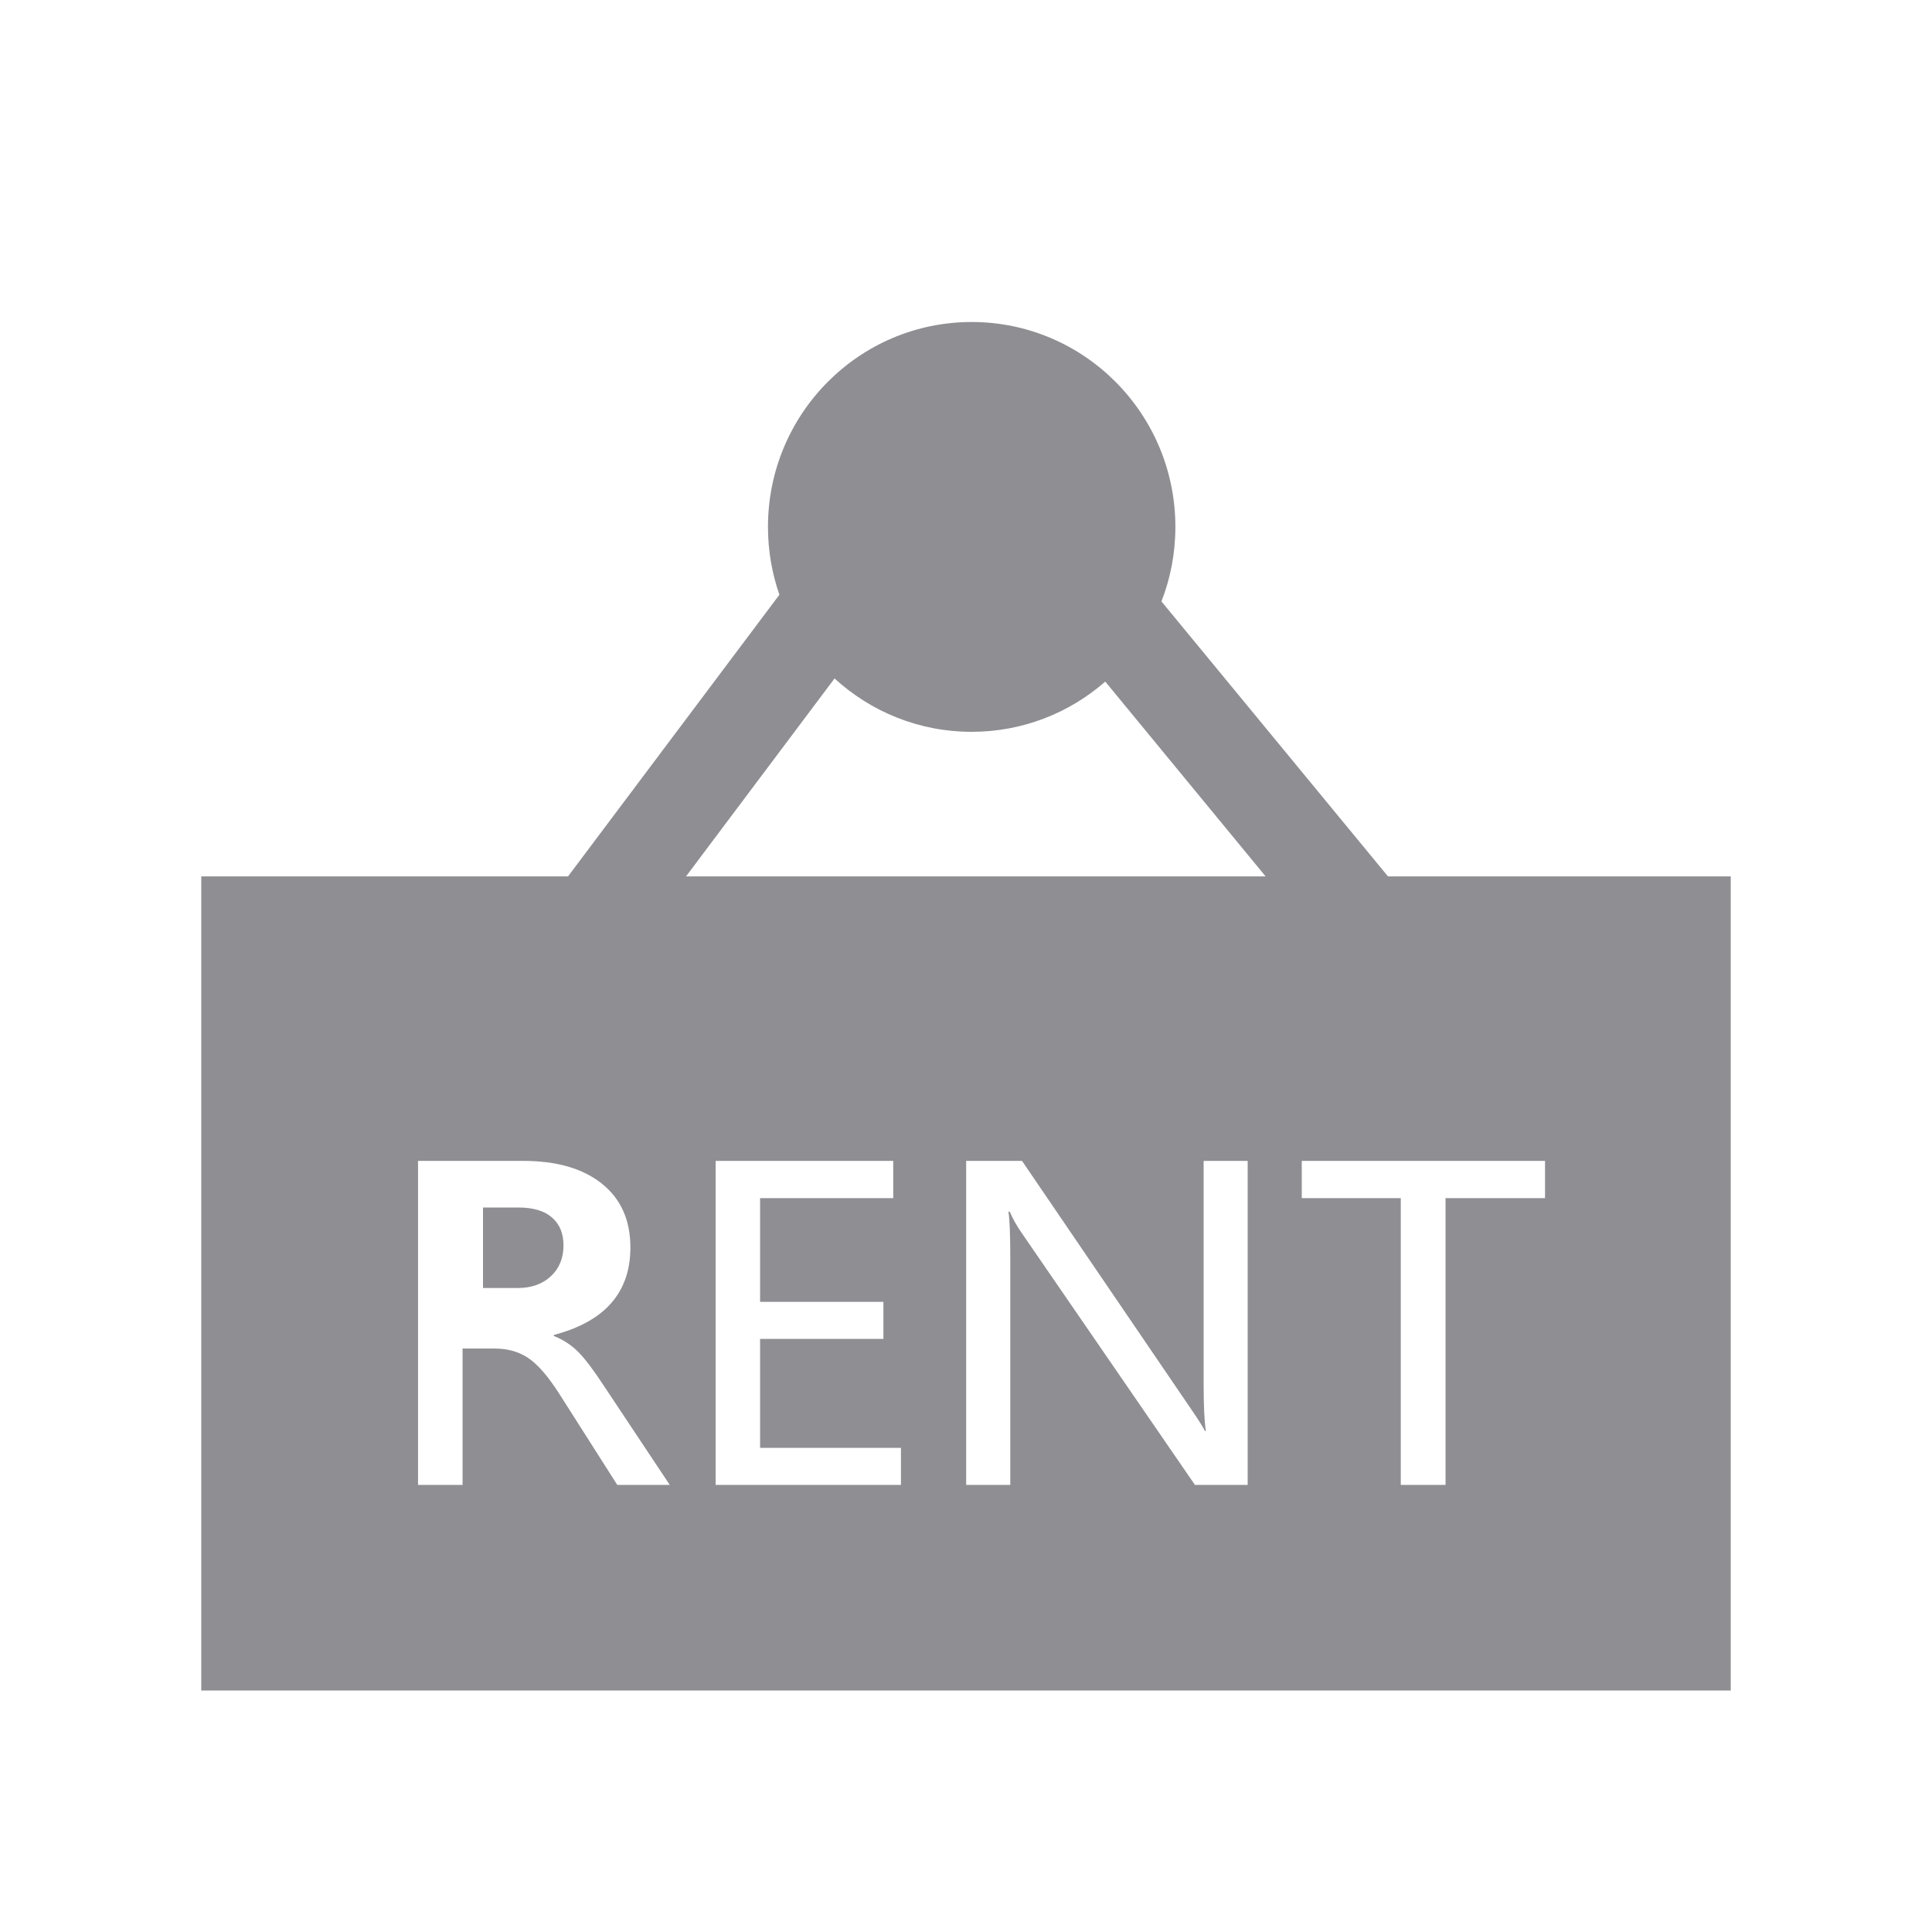 <?xml version="1.0" encoding="UTF-8"?>
<svg width="24px" height="24px" viewBox="0 0 24 24" version="1.1" xmlns="http://www.w3.org/2000/svg" xmlns:xlink="http://www.w3.org/1999/xlink">
    <!-- Generator: Sketch 51.2 (57519) - http://www.bohemiancoding.com/sketch -->
    <title>icon_service_clean_rent_default@2x</title>
    <desc>Created with Sketch.</desc>
    <defs></defs>
    <g id="icon_service_clean_rent_default" stroke="none" stroke-width="1" fill="none" fill-rule="evenodd">
        <g id="icon2" transform="translate(2.5, 4)" fill="#8F8E93" fill-rule="nonzero">
            <path d="M14.742,6.887 L11.928,3.471 C12.04,3.184 12.101,2.872 12.101,2.545 C12.101,1.14 10.968,0 9.57,0 C8.173,0 7.04,1.14 7.04,2.545 C7.04,2.841 7.09,3.124 7.182,3.388 L4.556,6.887 L0,6.887 L0,17 L19,17 L19,6.887 L14.742,6.887 Z M7.867,4.428 C8.317,4.84 8.914,5.091 9.57,5.091 C10.205,5.091 10.785,4.856 11.23,4.467 L13.222,6.887 L6.022,6.887 L7.867,4.428 Z M5.168,14.446 L4.457,13.329 C4.315,13.105 4.185,12.953 4.067,12.873 C3.949,12.792 3.808,12.752 3.644,12.752 L3.246,12.752 L3.246,14.446 L2.693,14.446 L2.693,10.421 L3.998,10.421 C4.415,10.421 4.741,10.515 4.977,10.704 C5.213,10.893 5.331,11.157 5.331,11.497 C5.331,12.055 5.014,12.417 4.38,12.583 L4.38,12.596 C4.498,12.643 4.6,12.71 4.685,12.796 C4.771,12.883 4.882,13.031 5.018,13.24 L5.82,14.446 L5.168,14.446 Z M8.692,14.446 L6.39,14.446 L6.39,10.421 L8.596,10.421 L8.596,10.884 L6.942,10.884 L6.942,12.172 L8.474,12.172 L8.474,12.632 L6.942,12.632 L6.942,13.986 L8.692,13.986 L8.692,14.446 Z M12.999,14.446 L12.344,14.446 L10.191,11.315 C10.13,11.227 10.081,11.139 10.044,11.053 L10.027,11.053 C10.042,11.143 10.05,11.331 10.05,11.616 L10.05,14.446 L9.502,14.446 L9.502,10.421 L10.196,10.421 L12.292,13.498 C12.391,13.643 12.45,13.736 12.468,13.776 L12.48,13.776 C12.461,13.661 12.452,13.466 12.452,13.189 L12.452,10.421 L12.999,10.421 L12.999,14.446 Z M16.693,10.884 L15.457,10.884 L15.457,14.446 L14.901,14.446 L14.901,10.884 L13.671,10.884 L13.671,10.421 L16.693,10.421 L16.693,10.884 Z" id="Shape"></path>
        </g>
        <path d="M7,15.47 C7,15.322 6.952,15.207 6.857,15.124 C6.761,15.041 6.622,15 6.439,15 L6,15 L6,16 L6.434,16 C6.602,16 6.738,15.951 6.843,15.854 C6.948,15.756 7,15.628 7,15.47 Z" id="Path" fill="#8F8E93" fill-rule="nonzero"></path>
    </g>
</svg>